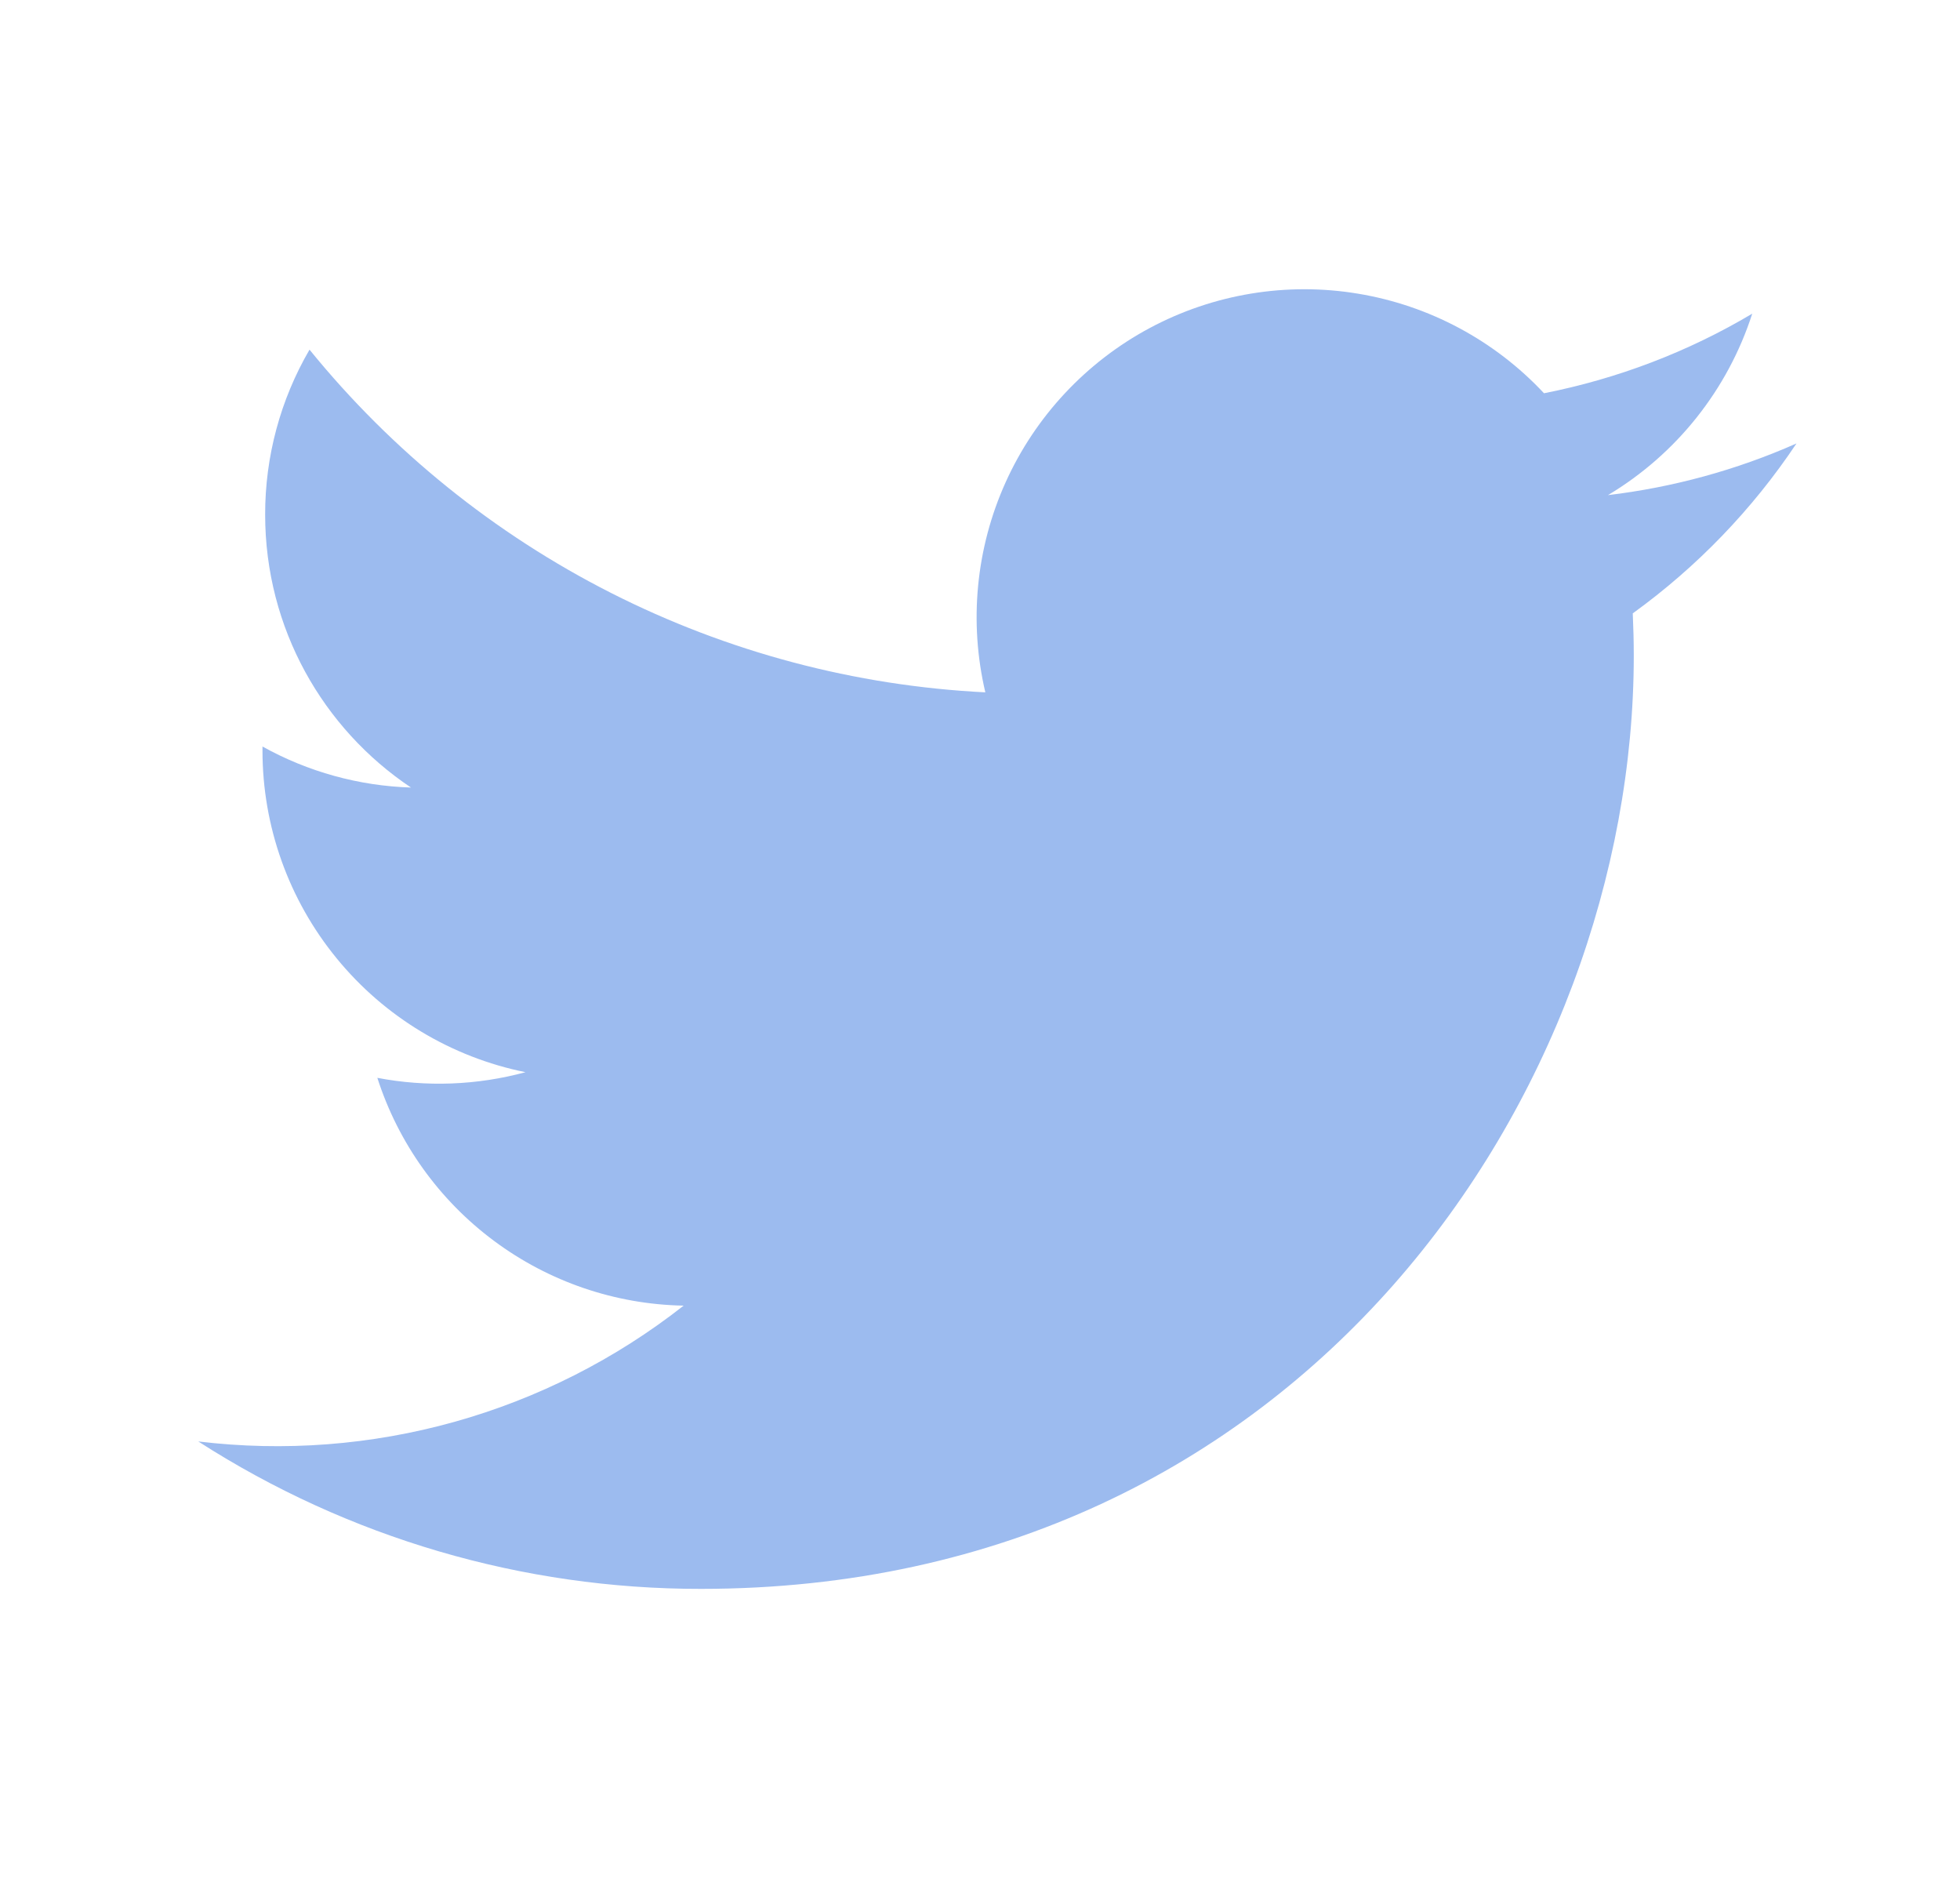 <svg width="25" height="24" viewBox="0 0 25 24" fill="none" xmlns="http://www.w3.org/2000/svg">
<path d="M22.912 5.656C22.149 5.994 21.339 6.215 20.51 6.314C21.384 5.791 22.038 4.969 22.35 4C21.53 4.488 20.631 4.83 19.694 5.015C19.065 4.342 18.23 3.895 17.321 3.745C16.412 3.594 15.478 3.748 14.665 4.183C13.853 4.618 13.206 5.31 12.827 6.15C12.448 6.99 12.357 7.932 12.568 8.829C10.905 8.746 9.278 8.314 7.793 7.561C6.308 6.808 4.998 5.751 3.948 4.459C3.576 5.097 3.381 5.823 3.382 6.562C3.382 8.012 4.12 9.293 5.242 10.043C4.578 10.022 3.929 9.843 3.348 9.52V9.572C3.348 10.538 3.682 11.474 4.294 12.221C4.905 12.969 5.757 13.482 6.703 13.673C6.087 13.84 5.44 13.865 4.813 13.745C5.08 14.576 5.6 15.303 6.301 15.824C7.001 16.345 7.847 16.634 8.72 16.65C7.853 17.331 6.859 17.835 5.797 18.132C4.735 18.429 3.624 18.514 2.529 18.382C4.441 19.611 6.666 20.264 8.939 20.262C16.632 20.262 20.839 13.889 20.839 8.362C20.839 8.182 20.834 8 20.826 7.822C21.645 7.23 22.352 6.497 22.913 5.657L22.912 5.656Z" fill="#9CBBEF"/>
</svg>
